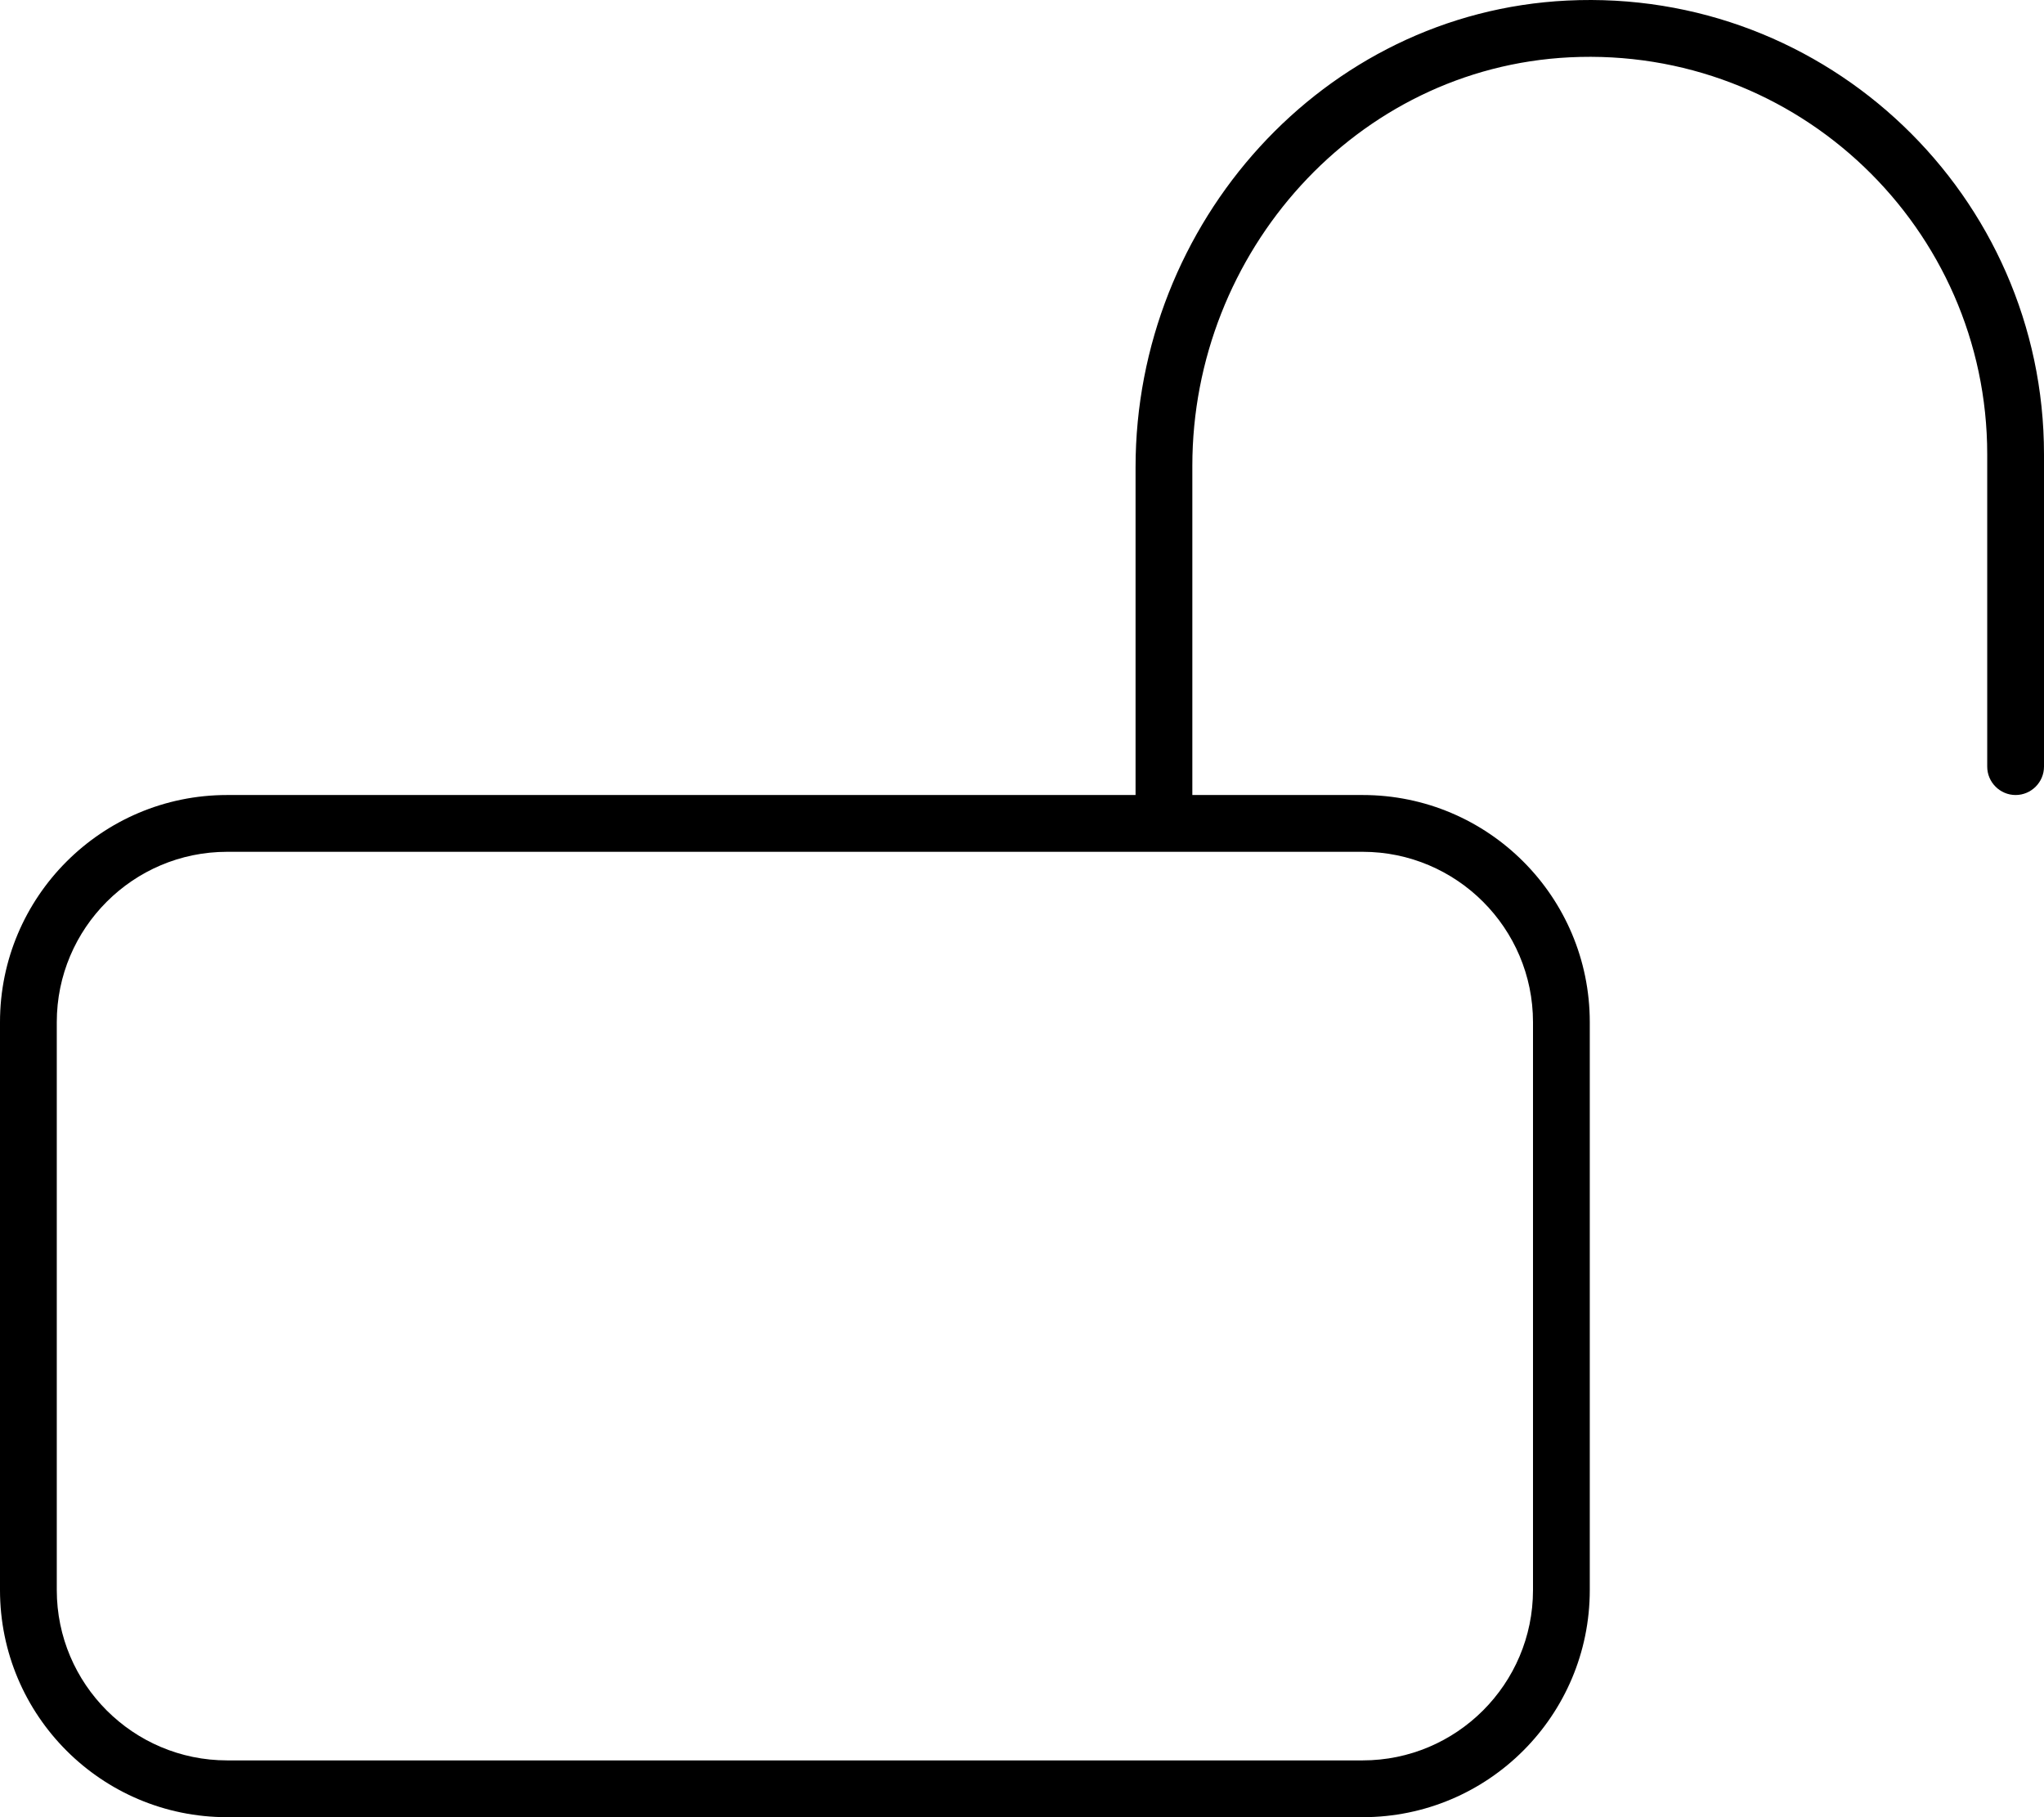 <svg xmlns="http://www.w3.org/2000/svg" viewBox="0 0 576 512"><!--! Font Awesome Pro 6.0.0-beta2 by @fontawesome - https://fontawesome.com License - https://fontawesome.com/license (Commercial License) --><path d="M441.6 .158c-68.77 3.373-121.6 62.7-121.6 131.5L320 224H64C28.65 224 0 252.7 0 288v160c0 35.35 28.65 64 64 64h320c35.35 0 64-28.65 64-64V288c0-35.35-28.65-64-64-64h-48l0-92.75c0-60.23 46.18-112.1 106.3-115.1C506.7 12.96 560 64.37 560 128v88C560 220.4 563.6 224 568 224S576 220.4 576 216V128C576 55.3 515.1-3.447 441.6 .158zM384 240c26.47 0 48 21.53 48 48v160c0 26.47-21.53 48-48 48H64c-26.47 0-48-21.53-48-48V288c0-26.47 21.53-48 48-48H384z"/></svg>